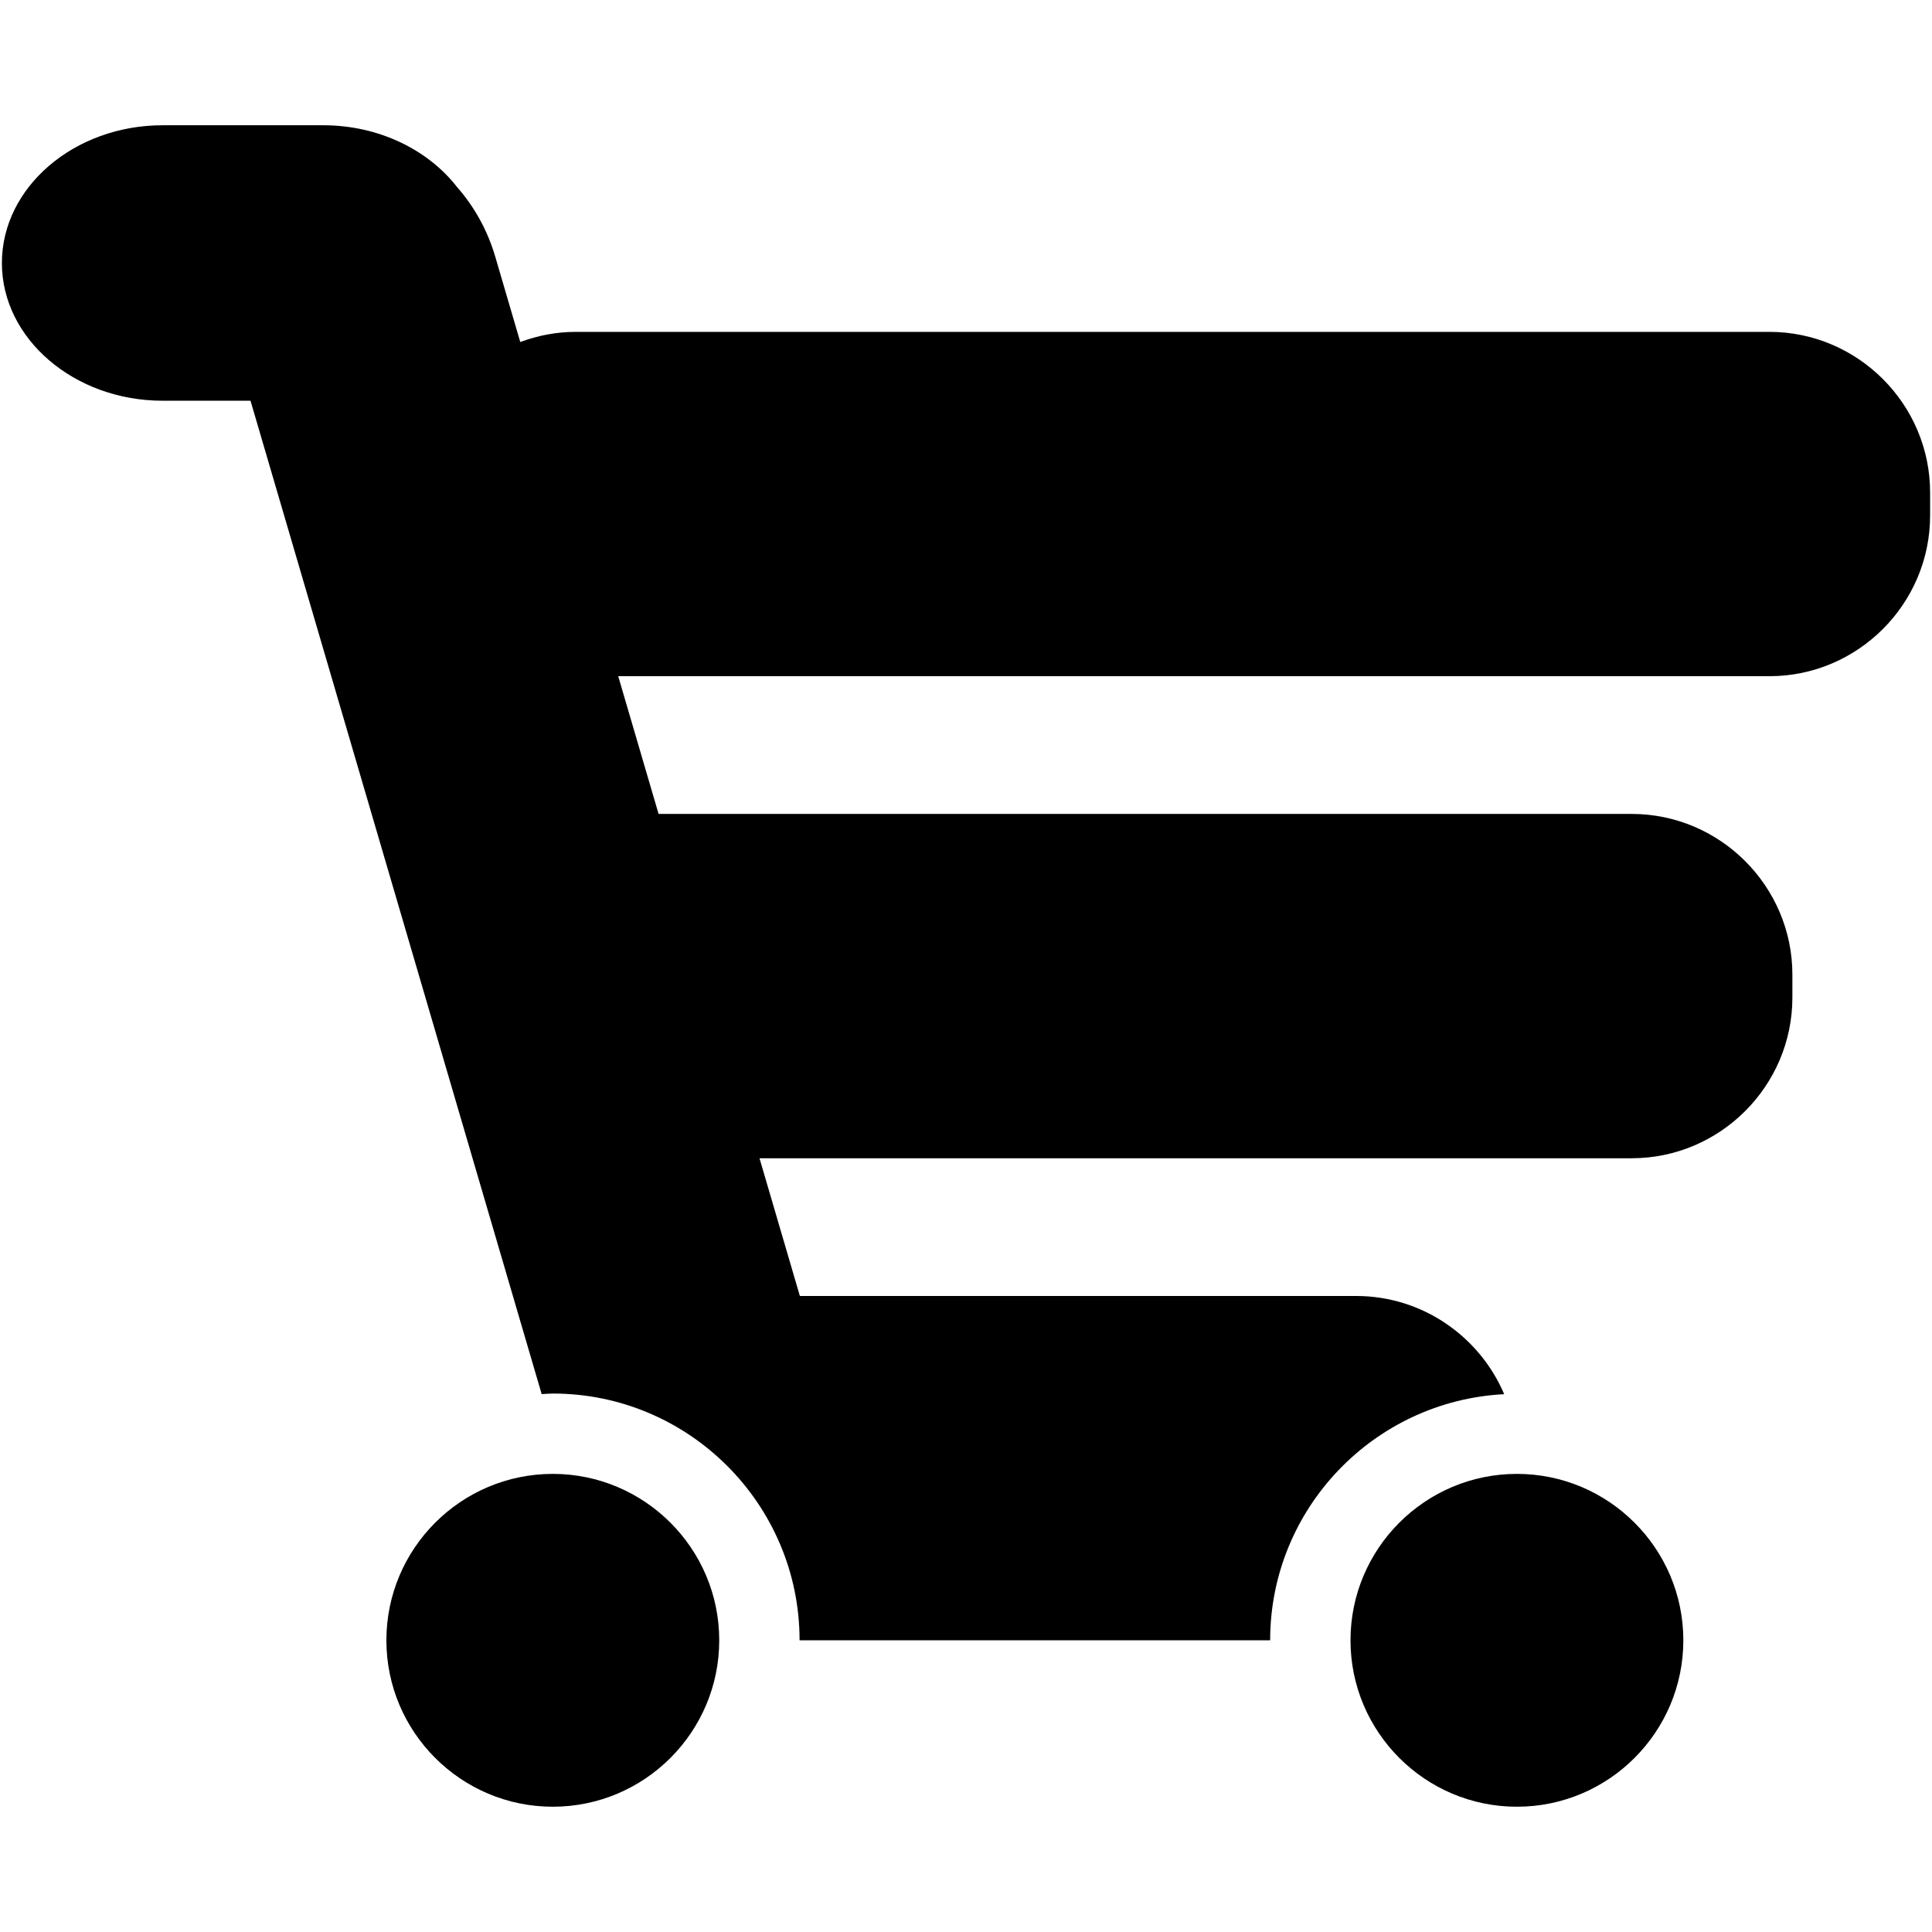 <?xml version="1.0" encoding="iso-8859-1"?>
<!DOCTYPE svg PUBLIC "-//W3C//DTD SVG 1.1//EN" "http://www.w3.org/Graphics/SVG/1.1/DTD/svg11.dtd">
<svg  version="1.1" xmlns="http://www.w3.org/2000/svg" xmlns:xlink="http://www.w3.org/1999/xlink" x="0px" y="0px" width="512px"
	 height="512px" viewBox="0 0 512 512" enable-background="new 0 0 512 512" xml:space="preserve"><g id="1b1c9b208ed950244c86edd4d2038c22"><path display="inline" d="M190.605,434.7c0,24.319-19.786,44.102-44.105,44.102c-24.319,0-44.103-19.782-44.103-44.102
		s19.784-44.105,44.103-44.105C170.819,390.595,190.605,410.381,190.605,434.7z M401.998,390.595
		c-24.319,0-44.102,19.786-44.102,44.105s19.782,44.102,44.102,44.102c24.318,0,44.104-19.782,44.104-44.102
		S426.316,390.595,401.998,390.595z M468.917,87.949H152.583c-5.171,0-10.111,0.981-14.707,2.688l-6.625-22.6
		c-2.079-7.096-5.628-13.356-10.111-18.444c-7.646-9.858-20.708-16.396-35.475-16.396H43.083C19.663,33.198,0.5,49.625,0.5,69.697
		c0,20.073,19.163,36.5,42.583,36.5h23.304l77.16,263.256c0.985-0.046,1.957-0.149,2.952-0.149
		c36.061,0,65.397,29.338,65.397,65.396h124.708c0-34.919,27.534-63.455,62.021-65.227c-6.491-15.258-21.653-26.023-39.211-26.023
		h-147.44l-10.698-36.5h231.141c23.421,0,42.584-19.162,42.584-42.583v-6.084c0-23.421-19.163-42.584-42.584-42.584H174.53
		L163.833,179.2h305.084c23.421,0,42.583-19.162,42.583-42.583v-6.084C511.5,107.112,492.338,87.949,468.917,87.949z"></path></g></svg>